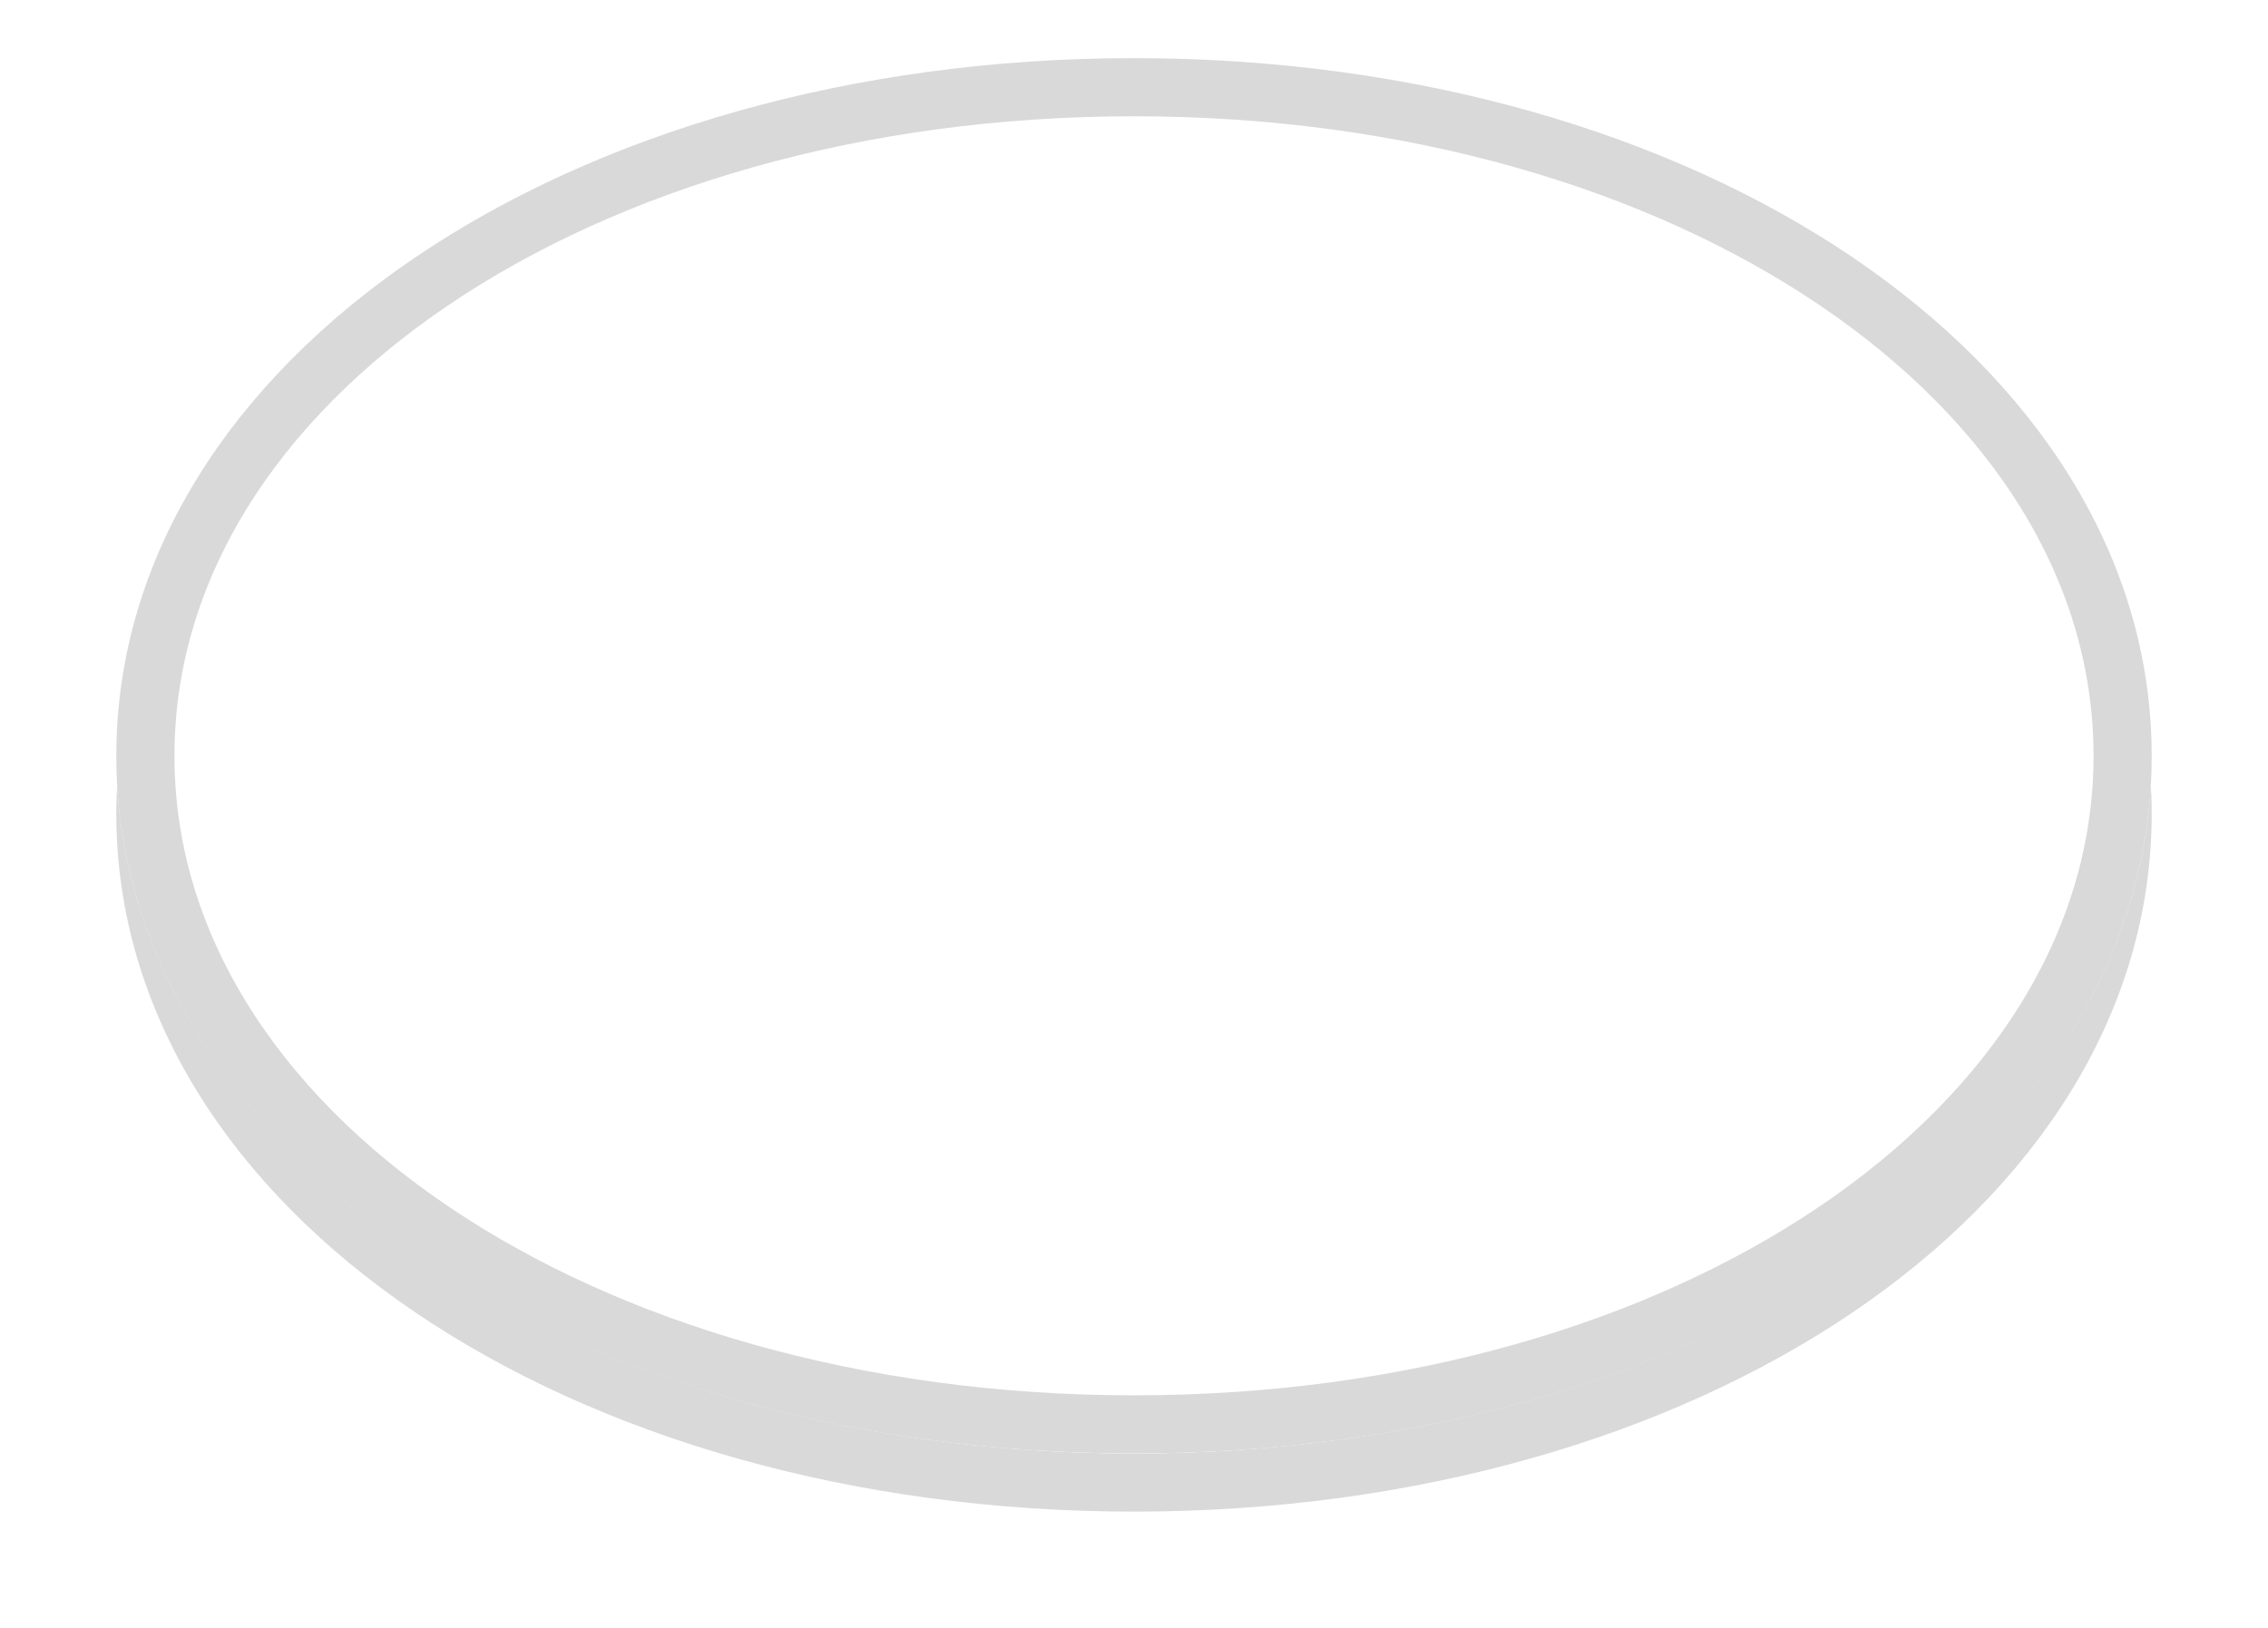 ﻿<?xml version="1.0" encoding="utf-8"?>
<svg version="1.1" xmlns:xlink="http://www.w3.org/1999/xlink" width="39px" height="28px" xmlns="http://www.w3.org/2000/svg">
  <defs>
    <filter x="651px" y="567px" width="39px" height="28px" filterUnits="userSpaceOnUse" id="filter51">
      <feOffset dx="0" dy="1" in="SourceAlpha" result="shadowOffsetInner" />
      <feGaussianBlur stdDeviation="1" in="shadowOffsetInner" result="shadowGaussian" />
      <feComposite in2="shadowGaussian" operator="atop" in="SourceAlpha" result="shadowComposite" />
      <feColorMatrix type="matrix" values="0 0 0 0 0  0 0 0 0 0  0 0 0 0 0  0 0 0 0.349 0  " in="shadowComposite" />
    </filter>
    <g id="widget52">
      <path d="M 670.5 568  C 680.3 568  688 573.28  688 580  C 688 586.72  680.3 592  670.5 592  C 660.7 592  653 586.72  653 580  C 653 573.28  660.7 568  670.5 568  Z " fill-rule="nonzero" fill="#ffffff" stroke="none" />
      <path d="M 670.5 568.5  C 680.02 568.5  687.5 573.56  687.5 580  C 687.5 586.44  680.02 591.5  670.5 591.5  C 660.98 591.5  653.5 586.44  653.5 580  C 653.5 573.56  660.98 568.5  670.5 568.5  Z " stroke-width="1" stroke="#d9d9d9" fill="none" />
    </g>
  </defs>
  <g transform="matrix(1 0 0 1 -651 -567 )">
    <use xlink:href="#widget52" filter="url(#filter51)" />
    <use xlink:href="#widget52" />
  </g>
</svg>
